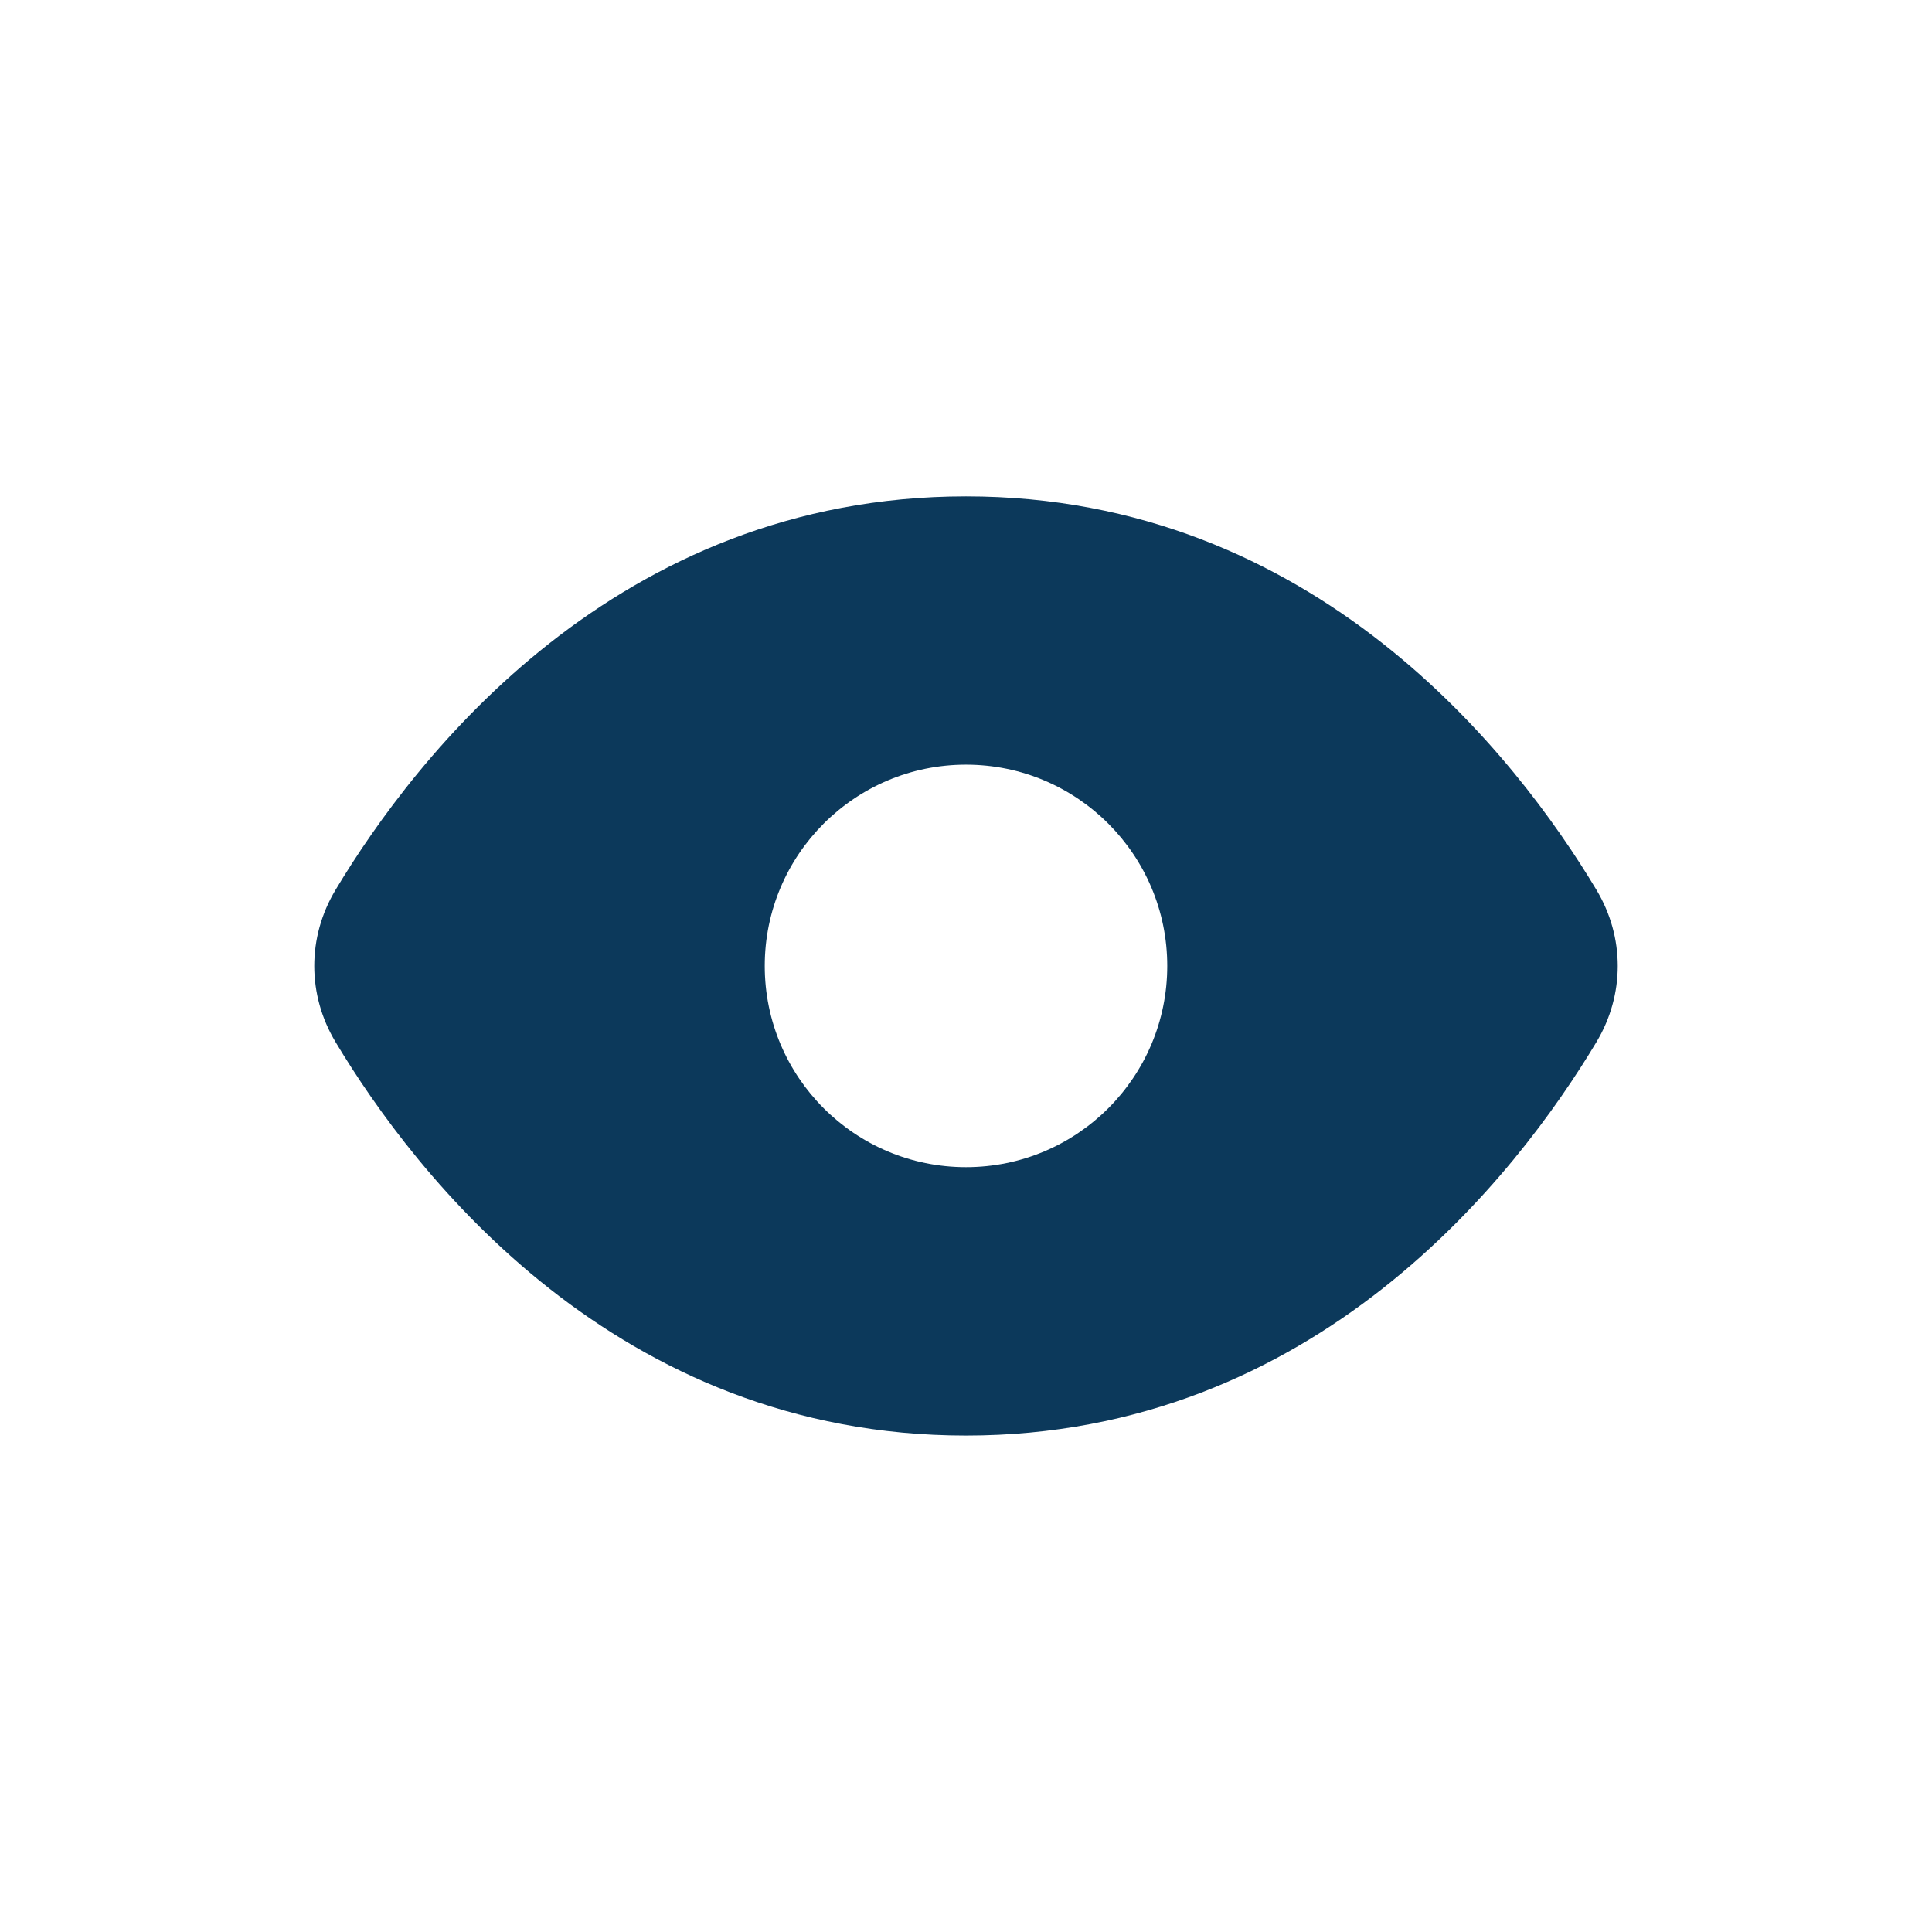 <svg width="24" height="24" viewBox="0 0 24 24" fill="none" xmlns="http://www.w3.org/2000/svg">
<path fill-rule="evenodd" clip-rule="evenodd" d="M12 17.833C16.346 17.833 18.842 14.595 19.832 12.944C20.184 12.357 20.184 11.642 19.832 11.055C18.842 9.404 16.346 6.166 12 6.166C7.654 6.166 5.158 9.404 4.168 11.055C3.816 11.642 3.816 12.357 4.168 12.944C5.158 14.595 7.654 17.833 12 17.833ZM14.5 11.999C14.5 13.38 13.381 14.499 12 14.499C10.619 14.499 9.5 13.38 9.5 11.999C9.5 10.619 10.619 9.499 12 9.499C13.381 9.499 14.5 10.619 14.5 11.999Z" fill="#0C395B"/>
</svg>
